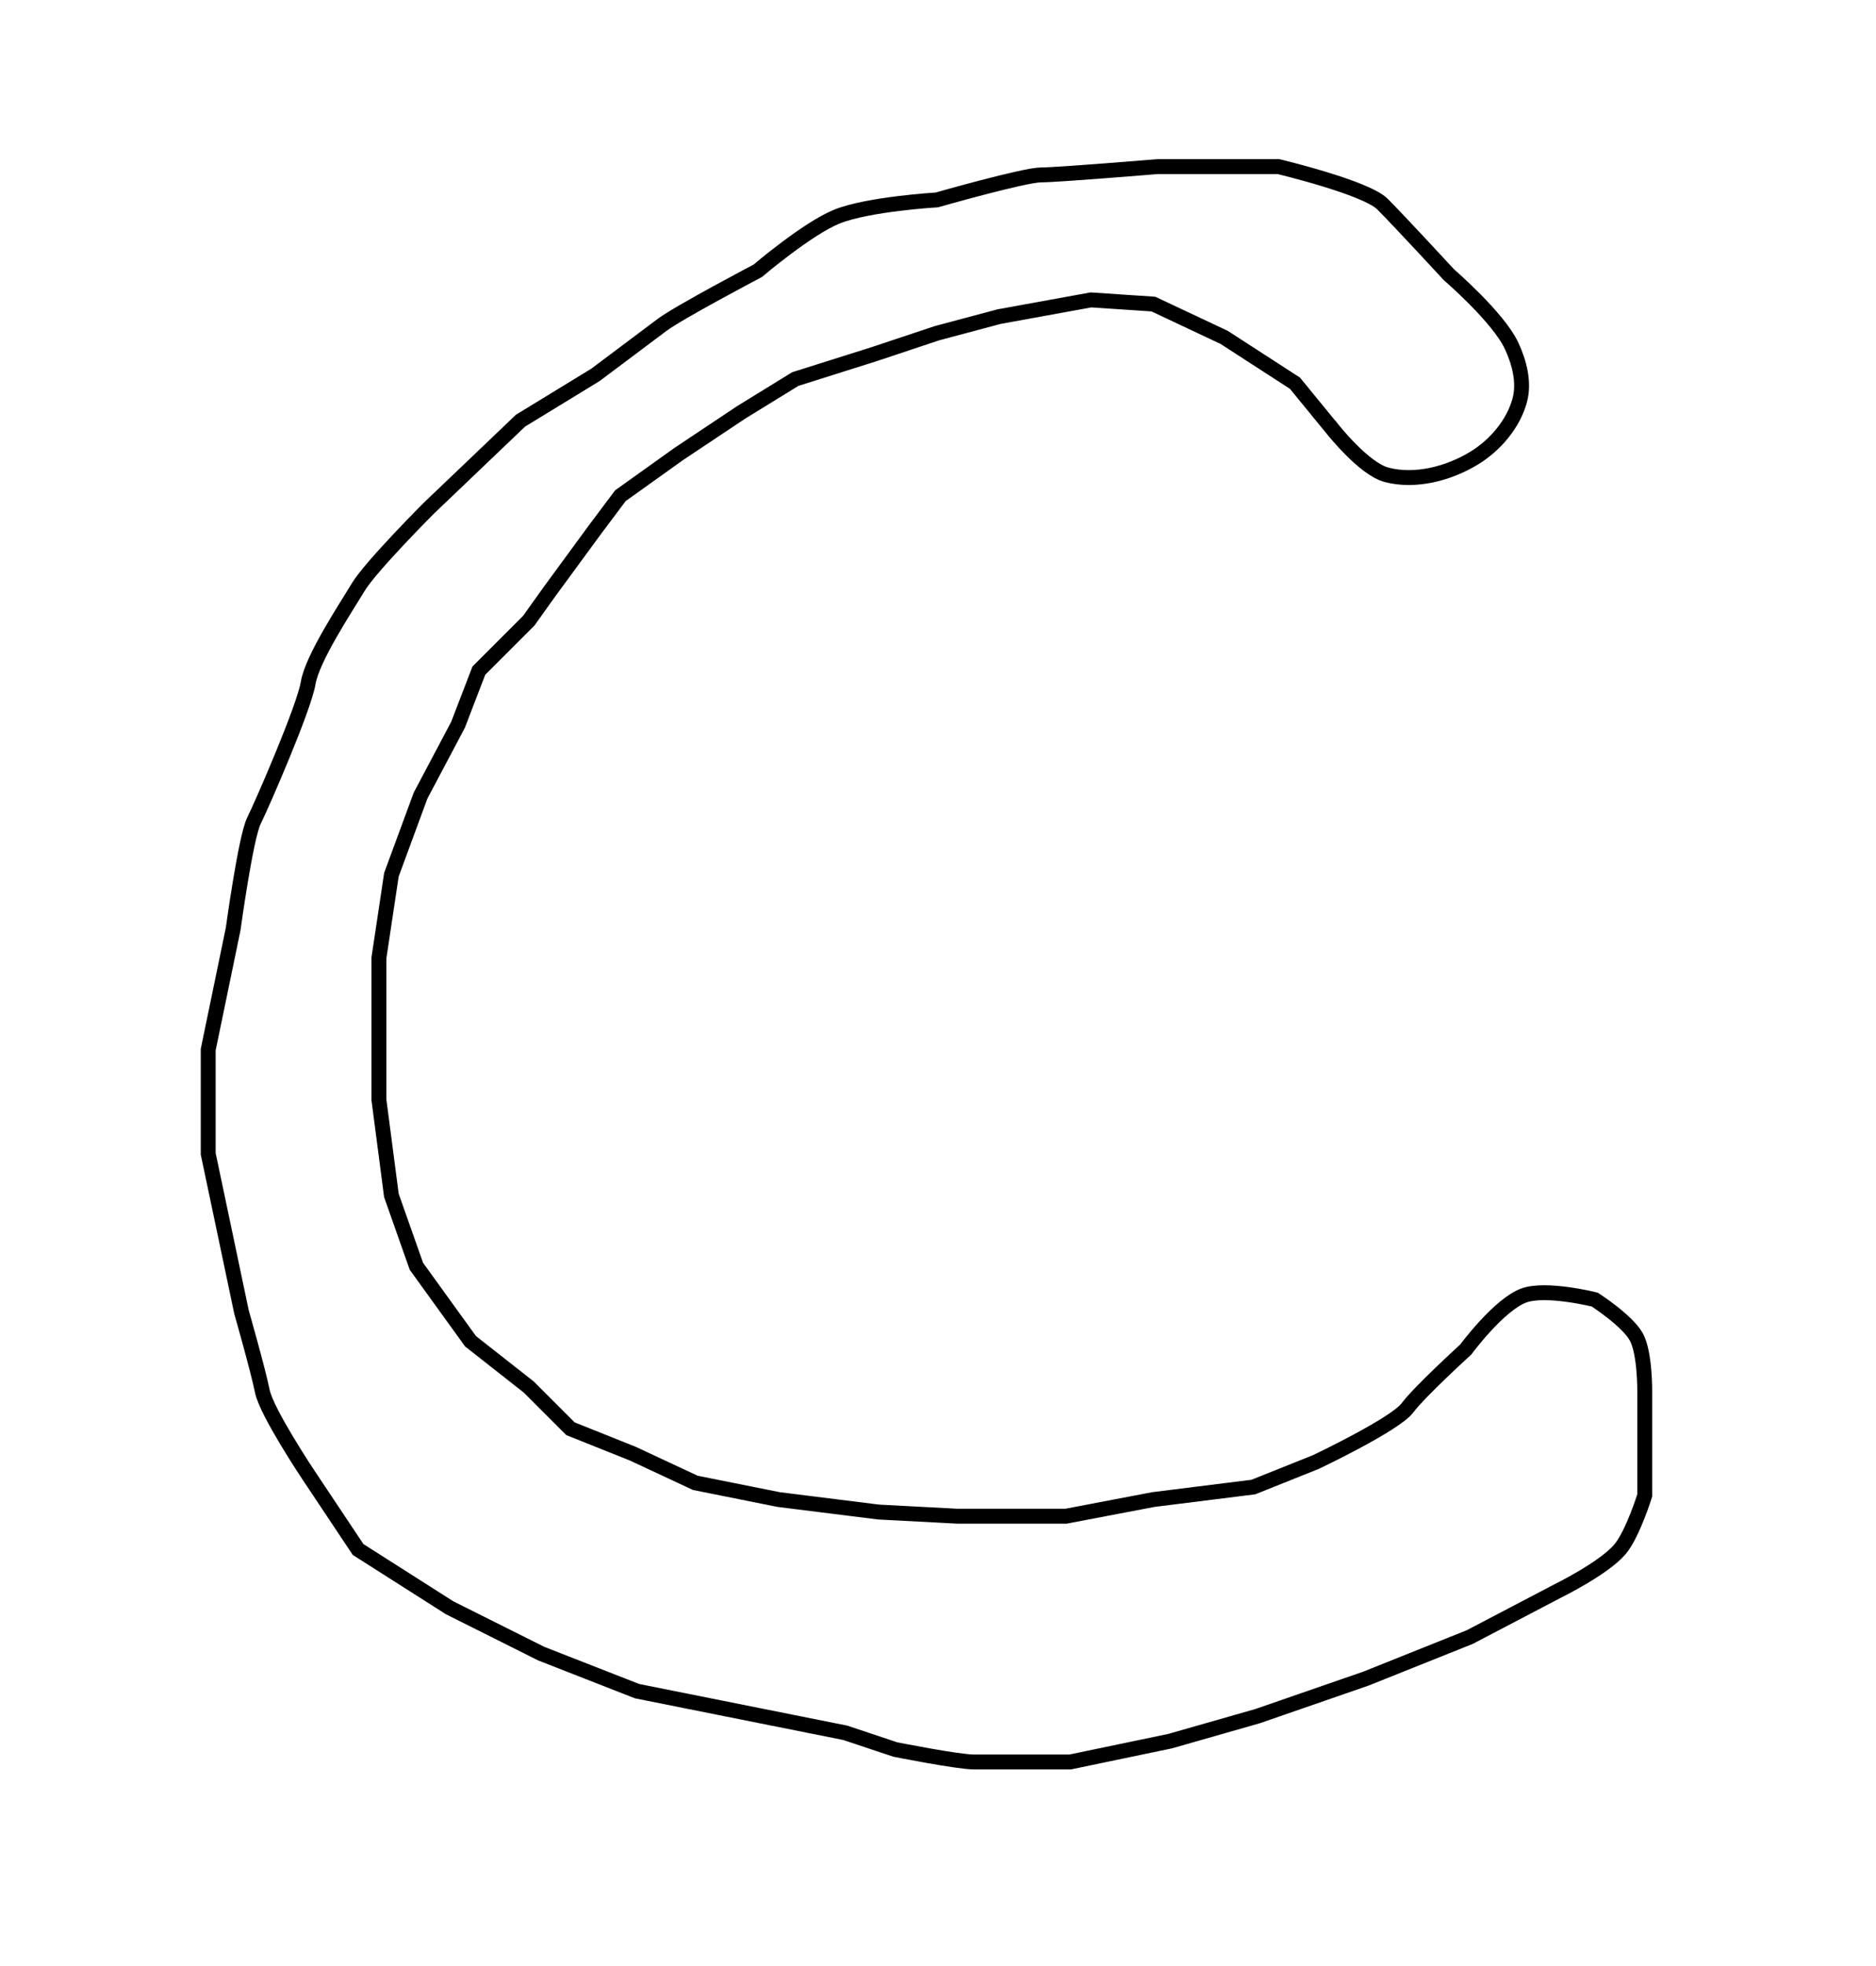 <?xml version="1.0" encoding="UTF-8" standalone="no"?>
<!-- Created with Inkscape (http://www.inkscape.org/) -->

<svg
   xmlns:dc="http://purl.org/dc/elements/1.1/"
   xmlns:cc="http://creativecommons.org/ns#"
   xmlns:rdf="http://www.w3.org/1999/02/22-rdf-syntax-ns#"
   xmlns:svg="http://www.w3.org/2000/svg"
   xmlns="http://www.w3.org/2000/svg"
   xmlns:sodipodi="http://sodipodi.sourceforge.net/DTD/sodipodi-0.dtd"
   xmlns:inkscape="http://www.inkscape.org/namespaces/inkscape"
   id="svg2"
   version="1.1"
   inkscape:version="0.48.4 r9939"
   width="126"
   height="132"
   sodipodi:docname="C.jpg">
  <defs
     id="defs6" />
  <sodipodi:namedview
     pagecolor="#ffffff"
     bordercolor="#666666"
     borderopacity="1"
     objecttolerance="10"
     gridtolerance="10"
     guidetolerance="10"
     inkscape:pageopacity="0"
     inkscape:pageshadow="2"
     inkscape:window-width="1366"
     inkscape:window-height="677"
     id="namedview4"
     showgrid="false"
     inkscape:zoom="3.5757576"
     inkscape:cx="63"
     inkscape:cy="66"
     inkscape:window-x="0"
     inkscape:window-y="28"
     inkscape:window-maximized="1"
     inkscape:current-layer="svg2" />
  <path
     style="fill:none;stroke:#000000;stroke-width:1px;stroke-linecap:butt;stroke-linejoin:miter;stroke-opacity:1"
     d="m 89.492,28.805 -2.517,-3.076 -4.754,-3.076 -4.754,-2.237 -4.195,-0.28 -6.153,1.119 -4.195,1.119 -4.195,1.398 -5.314,1.678 -3.636,2.237 -4.195,2.797 -3.915,2.797 -1.678,2.237 -3.076,4.195 -1.398,1.958 -3.356,3.356 -1.398,3.636 -2.517,4.754 -1.958,5.314 -0.839,5.593 0,4.754 0,4.754 0.839,6.432 1.678,4.754 3.636,5.034 3.915,3.076 2.797,2.797 4.195,1.678 4.195,1.958 5.593,1.119 6.712,0.839 5.314,0.28 7.271,0 5.873,-1.119 6.712,-0.839 4.195,-1.678 c 0,0 5.314,-2.517 6.153,-3.636 0.839,-1.119 3.915,-3.915 3.915,-3.915 0,0 2.239,-3.034 3.915,-3.636 1.494,-0.537 4.754,0.28 4.754,0.28 0,0 2.2,1.414 2.797,2.517 0.583,1.079 0.559,3.636 0.559,3.636 l 0,6.992 c 0,0 -0.81,2.621 -1.678,3.636 -1.092,1.277 -4.195,2.797 -4.195,2.797 l -5.873,3.076 -6.992,2.797 -7.271,2.517 -5.873,1.678 -6.712,1.398 c 0,0 -5.314,0 -6.432,0 -1.119,0 -5.314,-0.839 -5.314,-0.839 l -3.356,-1.119 -8.39,-1.678 -5.593,-1.119 -6.432,-2.517 L 30.203,107.949 24.051,104.034 20.695,99 c 0,0 -2.797,-4.195 -3.076,-5.593 -0.28,-1.398 -1.398,-5.314 -1.398,-5.314 l -2.237,-10.627 0,-6.992 1.678,-8.11 c 0,0 0.839,-6.153 1.398,-7.271 0.559,-1.119 3.356,-7.551 3.636,-9.229 0.28,-1.678 2.517,-5.034 3.356,-6.432 0.839,-1.398 4.754,-5.314 4.754,-5.314 l 6.153,-5.873 5.034,-3.076 c 0,0 3.356,-2.517 4.475,-3.356 1.119,-0.839 6.432,-3.636 6.432,-3.636 0,0 3.323,-2.834 5.314,-3.636 2.104,-0.847 6.712,-1.119 6.712,-1.119 0,0 5.873,-1.678 6.992,-1.678 1.119,0 7.831,-0.559 7.831,-0.559 l 8.11,0 c 0,0 5.873,1.398 6.992,2.517 1.119,1.119 4.475,4.754 4.475,4.754 0,0 3.299,2.84 4.195,4.754 0.52,1.11 0.871,2.45 0.559,3.636 -0.421,1.605 -1.658,3.053 -3.076,3.915 -1.703,1.036 -3.946,1.625 -5.873,1.119 -1.535,-0.404 -3.636,-3.076 -3.636,-3.076 z"
     id="path2987"
     inkscape:connector-curvature="0"
     sodipodi:nodetypes="ccccccccccccccccccccccccccccccccccccscscsccsccccccsccccccccsccccssscccscscsccscssssc" />
</svg>
